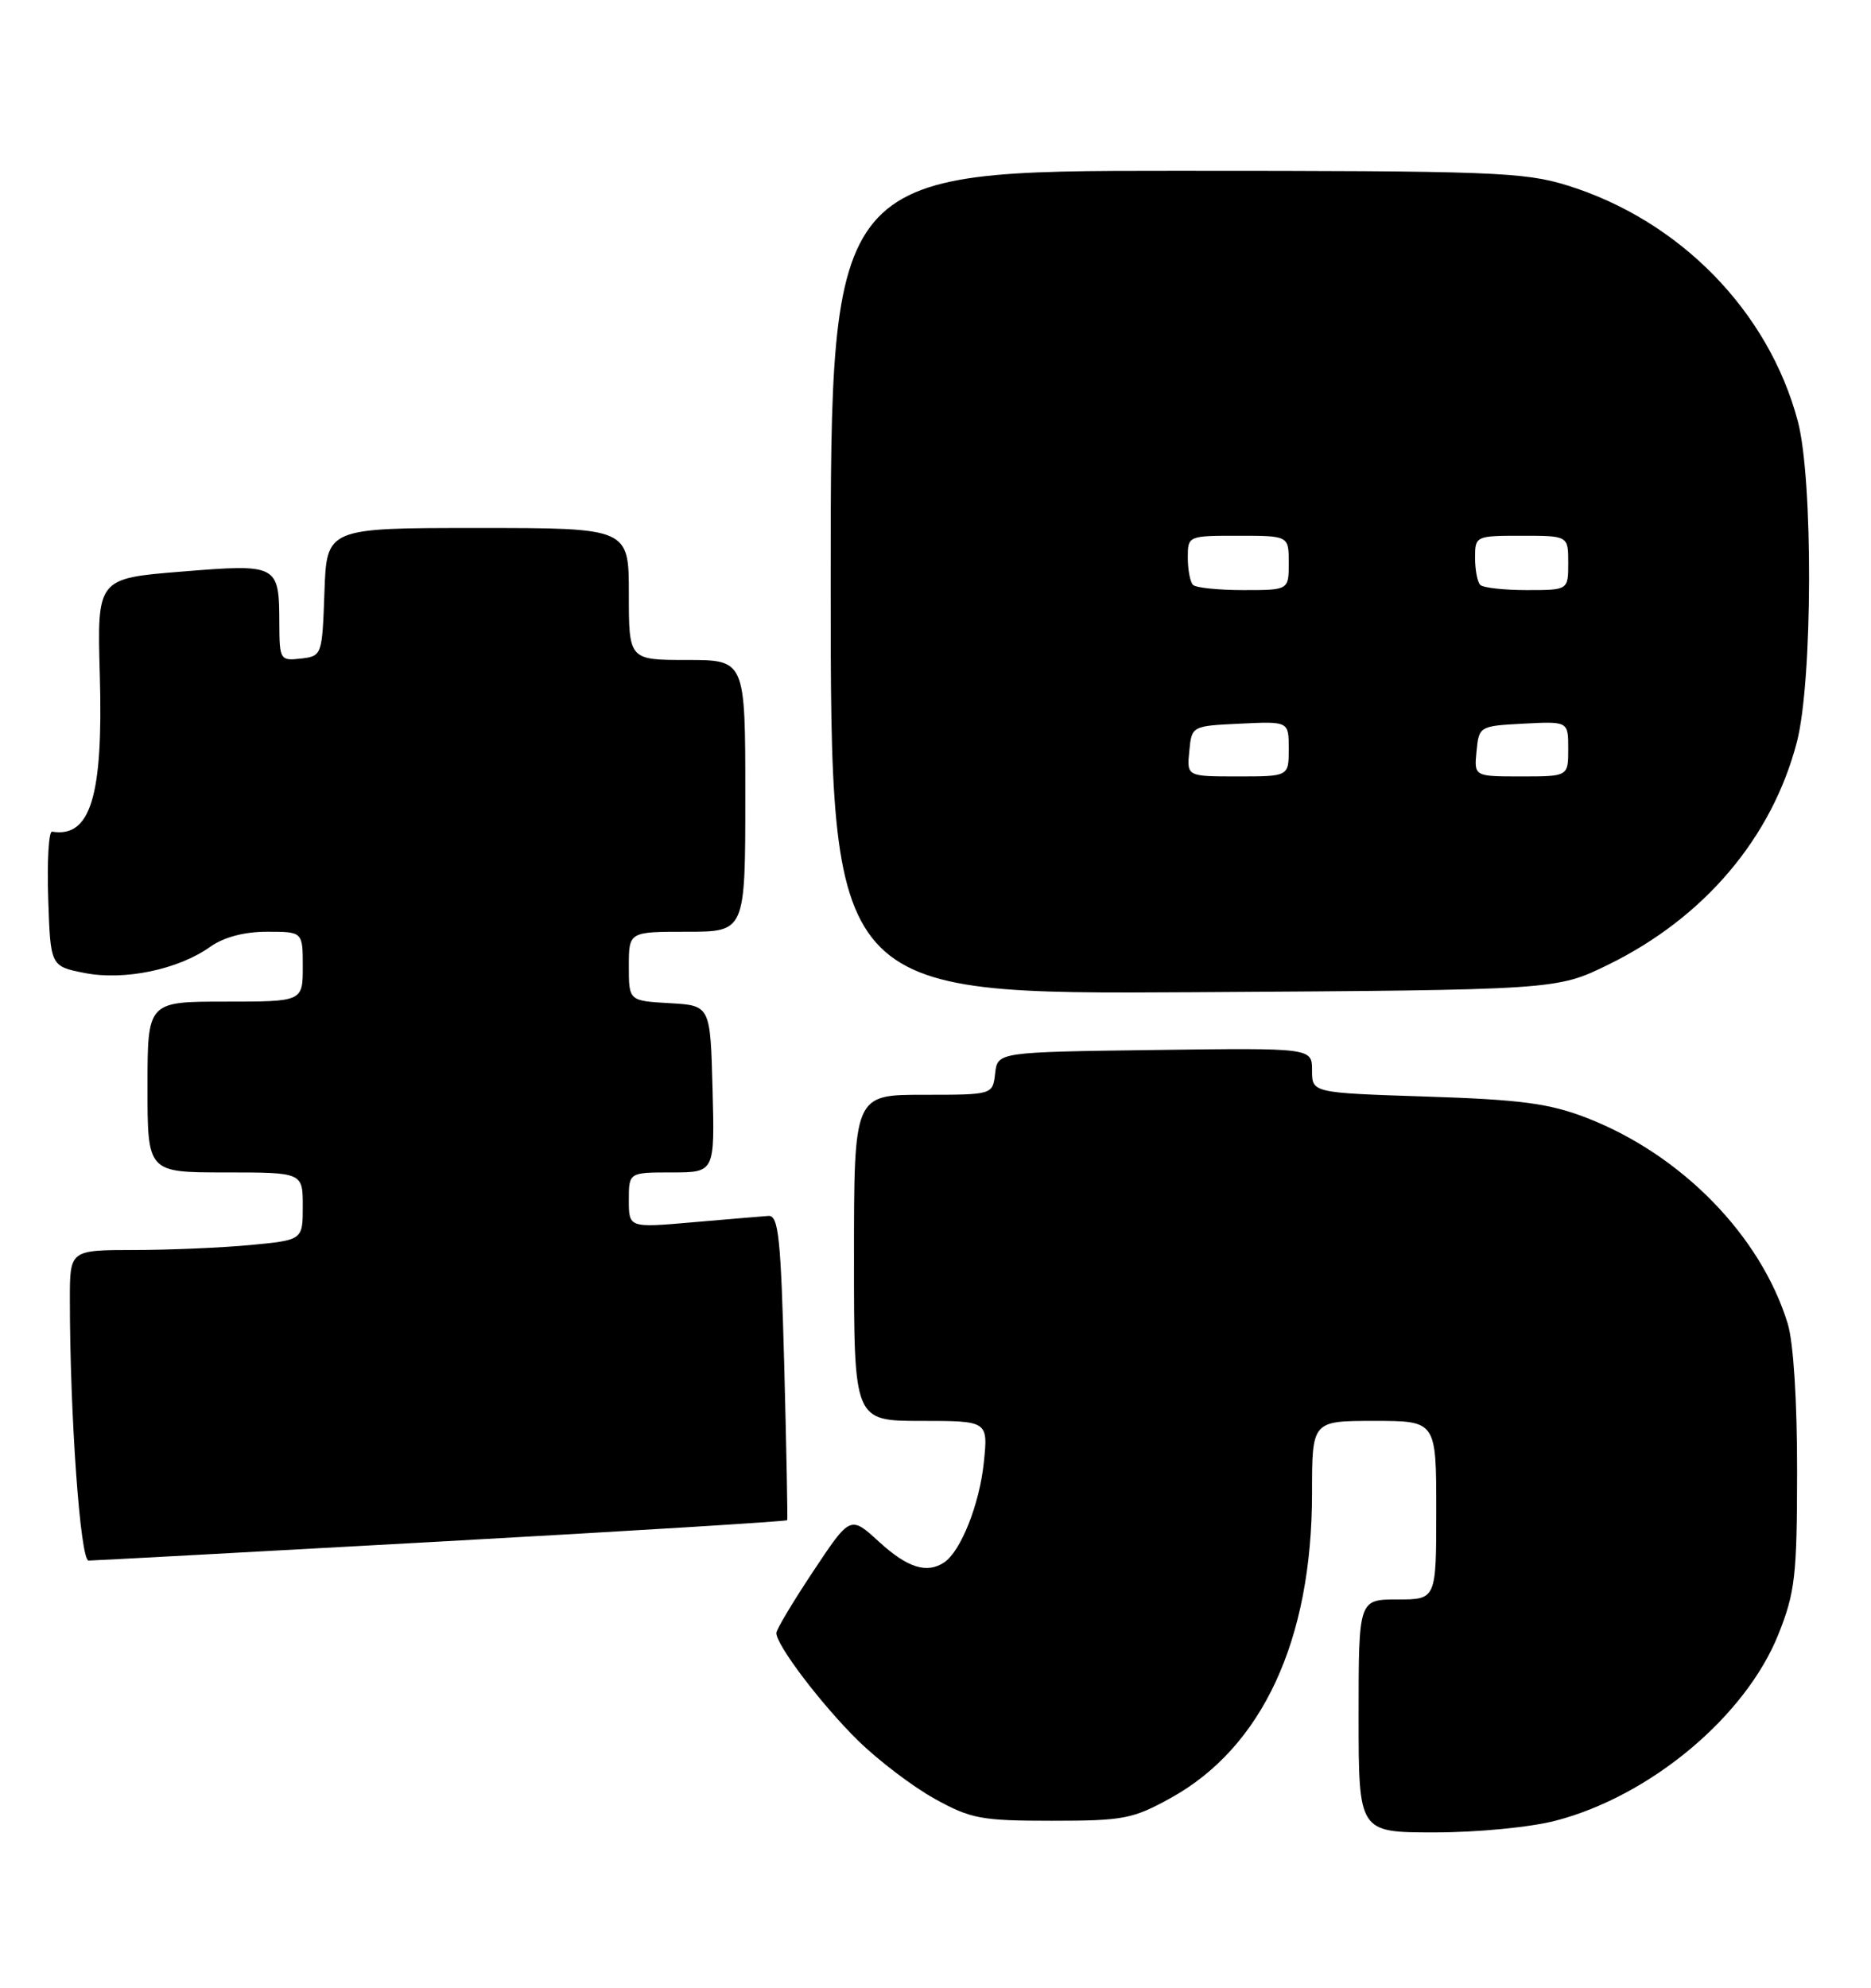 <?xml version="1.0" encoding="UTF-8" standalone="no"?>
<!DOCTYPE svg PUBLIC "-//W3C//DTD SVG 1.1//EN" "http://www.w3.org/Graphics/SVG/1.1/DTD/svg11.dtd" >
<svg xmlns="http://www.w3.org/2000/svg" xmlns:xlink="http://www.w3.org/1999/xlink" version="1.1" viewBox="0 0 241 256">
 <g >
 <path fill="currentColor"
d=" M 200.38 234.49 C 212.59 231.31 224.85 221.05 229.07 210.49 C 231.22 205.11 231.47 202.96 231.48 189.50 C 231.49 180.48 231.01 172.91 230.28 170.50 C 226.81 159.15 216.57 148.68 204.32 143.95 C 199.54 142.11 195.87 141.62 183.75 141.23 C 169.00 140.75 169.00 140.75 169.00 137.86 C 169.00 134.96 169.00 134.96 148.75 135.23 C 128.50 135.50 128.50 135.50 128.18 138.25 C 127.87 141.00 127.87 141.00 118.93 141.00 C 110.00 141.00 110.00 141.00 110.00 162.00 C 110.00 183.00 110.00 183.00 118.64 183.00 C 127.28 183.00 127.28 183.00 126.72 188.39 C 126.17 193.73 123.75 199.82 121.61 201.23 C 119.38 202.71 116.89 201.92 113.25 198.59 C 109.53 195.18 109.53 195.18 104.77 202.34 C 102.15 206.28 100.00 209.87 100.00 210.32 C 100.00 211.89 105.80 219.53 110.51 224.16 C 113.12 226.72 117.56 230.10 120.38 231.66 C 125.05 234.25 126.38 234.50 135.50 234.50 C 144.71 234.50 145.92 234.27 150.83 231.55 C 162.61 225.02 169.00 211.22 169.00 192.29 C 169.00 183.00 169.00 183.00 177.00 183.00 C 185.00 183.00 185.00 183.00 185.00 194.50 C 185.00 206.00 185.00 206.00 180.00 206.00 C 175.00 206.00 175.00 206.00 175.00 221.00 C 175.00 236.00 175.00 236.00 184.79 236.00 C 190.30 236.00 197.12 235.34 200.38 234.49 Z  M 56.88 198.53 C 81.29 197.18 101.32 195.94 101.40 195.79 C 101.47 195.63 101.30 186.72 101.02 176.00 C 100.58 159.37 100.28 156.51 98.98 156.60 C 98.14 156.66 93.75 157.03 89.23 157.42 C 81.00 158.14 81.00 158.14 81.00 154.57 C 81.00 151.00 81.00 151.00 86.53 151.00 C 92.07 151.00 92.07 151.00 91.78 140.25 C 91.50 129.50 91.50 129.50 86.25 129.20 C 81.00 128.90 81.00 128.90 81.00 124.45 C 81.00 120.00 81.00 120.00 88.50 120.00 C 96.00 120.00 96.00 120.00 96.00 102.50 C 96.00 85.00 96.00 85.00 88.50 85.00 C 81.00 85.00 81.00 85.00 81.00 76.50 C 81.00 68.00 81.00 68.00 61.54 68.00 C 42.08 68.00 42.08 68.00 41.79 76.25 C 41.50 84.42 41.47 84.50 38.75 84.82 C 36.09 85.12 36.00 84.98 35.98 80.32 C 35.96 72.68 35.83 72.61 23.36 73.62 C 12.50 74.50 12.50 74.50 12.86 87.03 C 13.30 102.55 11.66 107.93 6.71 107.11 C 6.28 107.03 6.05 110.90 6.21 115.71 C 6.50 124.44 6.50 124.44 10.88 125.31 C 16.01 126.32 22.97 124.87 27.08 121.94 C 28.83 120.70 31.46 120.00 34.40 120.00 C 39.00 120.00 39.00 120.00 39.00 124.50 C 39.00 129.00 39.00 129.00 29.00 129.00 C 19.00 129.00 19.00 129.00 19.00 140.00 C 19.00 151.00 19.00 151.00 29.00 151.00 C 39.00 151.00 39.00 151.00 39.00 155.36 C 39.00 159.71 39.00 159.71 32.25 160.35 C 28.54 160.70 21.79 160.99 17.25 160.99 C 9.00 161.00 9.00 161.00 9.00 167.34 C 9.00 182.21 10.34 201.00 11.41 200.99 C 12.01 200.99 32.47 199.88 56.88 198.53 Z  M 207.14 124.25 C 219.53 118.19 228.26 107.88 231.46 95.54 C 233.49 87.70 233.56 61.70 231.57 54.24 C 227.81 40.09 216.38 28.40 201.91 23.89 C 196.32 22.15 192.19 22.00 151.41 22.00 C 107.00 22.00 107.00 22.00 107.00 75.04 C 107.00 128.07 107.00 128.07 153.75 127.79 C 200.50 127.50 200.50 127.50 207.14 124.25 Z  M 153.19 96.75 C 153.50 93.50 153.50 93.50 159.75 93.20 C 166.00 92.90 166.00 92.90 166.00 96.45 C 166.00 100.00 166.00 100.00 159.44 100.00 C 152.87 100.00 152.87 100.00 153.19 96.75 Z  M 190.19 96.75 C 190.50 93.54 190.57 93.50 196.25 93.20 C 202.00 92.90 202.00 92.90 202.00 96.45 C 202.00 100.00 202.00 100.00 195.94 100.00 C 189.87 100.00 189.87 100.00 190.19 96.75 Z  M 153.67 75.33 C 153.30 74.97 153.00 73.39 153.00 71.83 C 153.00 69.01 153.03 69.00 159.50 69.00 C 166.00 69.00 166.00 69.00 166.00 72.50 C 166.00 76.00 166.00 76.00 160.17 76.00 C 156.96 76.00 154.03 75.70 153.67 75.33 Z  M 190.67 75.33 C 190.30 74.97 190.00 73.39 190.00 71.83 C 190.00 69.04 190.08 69.00 196.00 69.00 C 202.00 69.00 202.00 69.00 202.00 72.50 C 202.00 76.00 202.00 76.00 196.67 76.00 C 193.73 76.00 191.03 75.70 190.67 75.33 Z "/>
</g>
</svg>